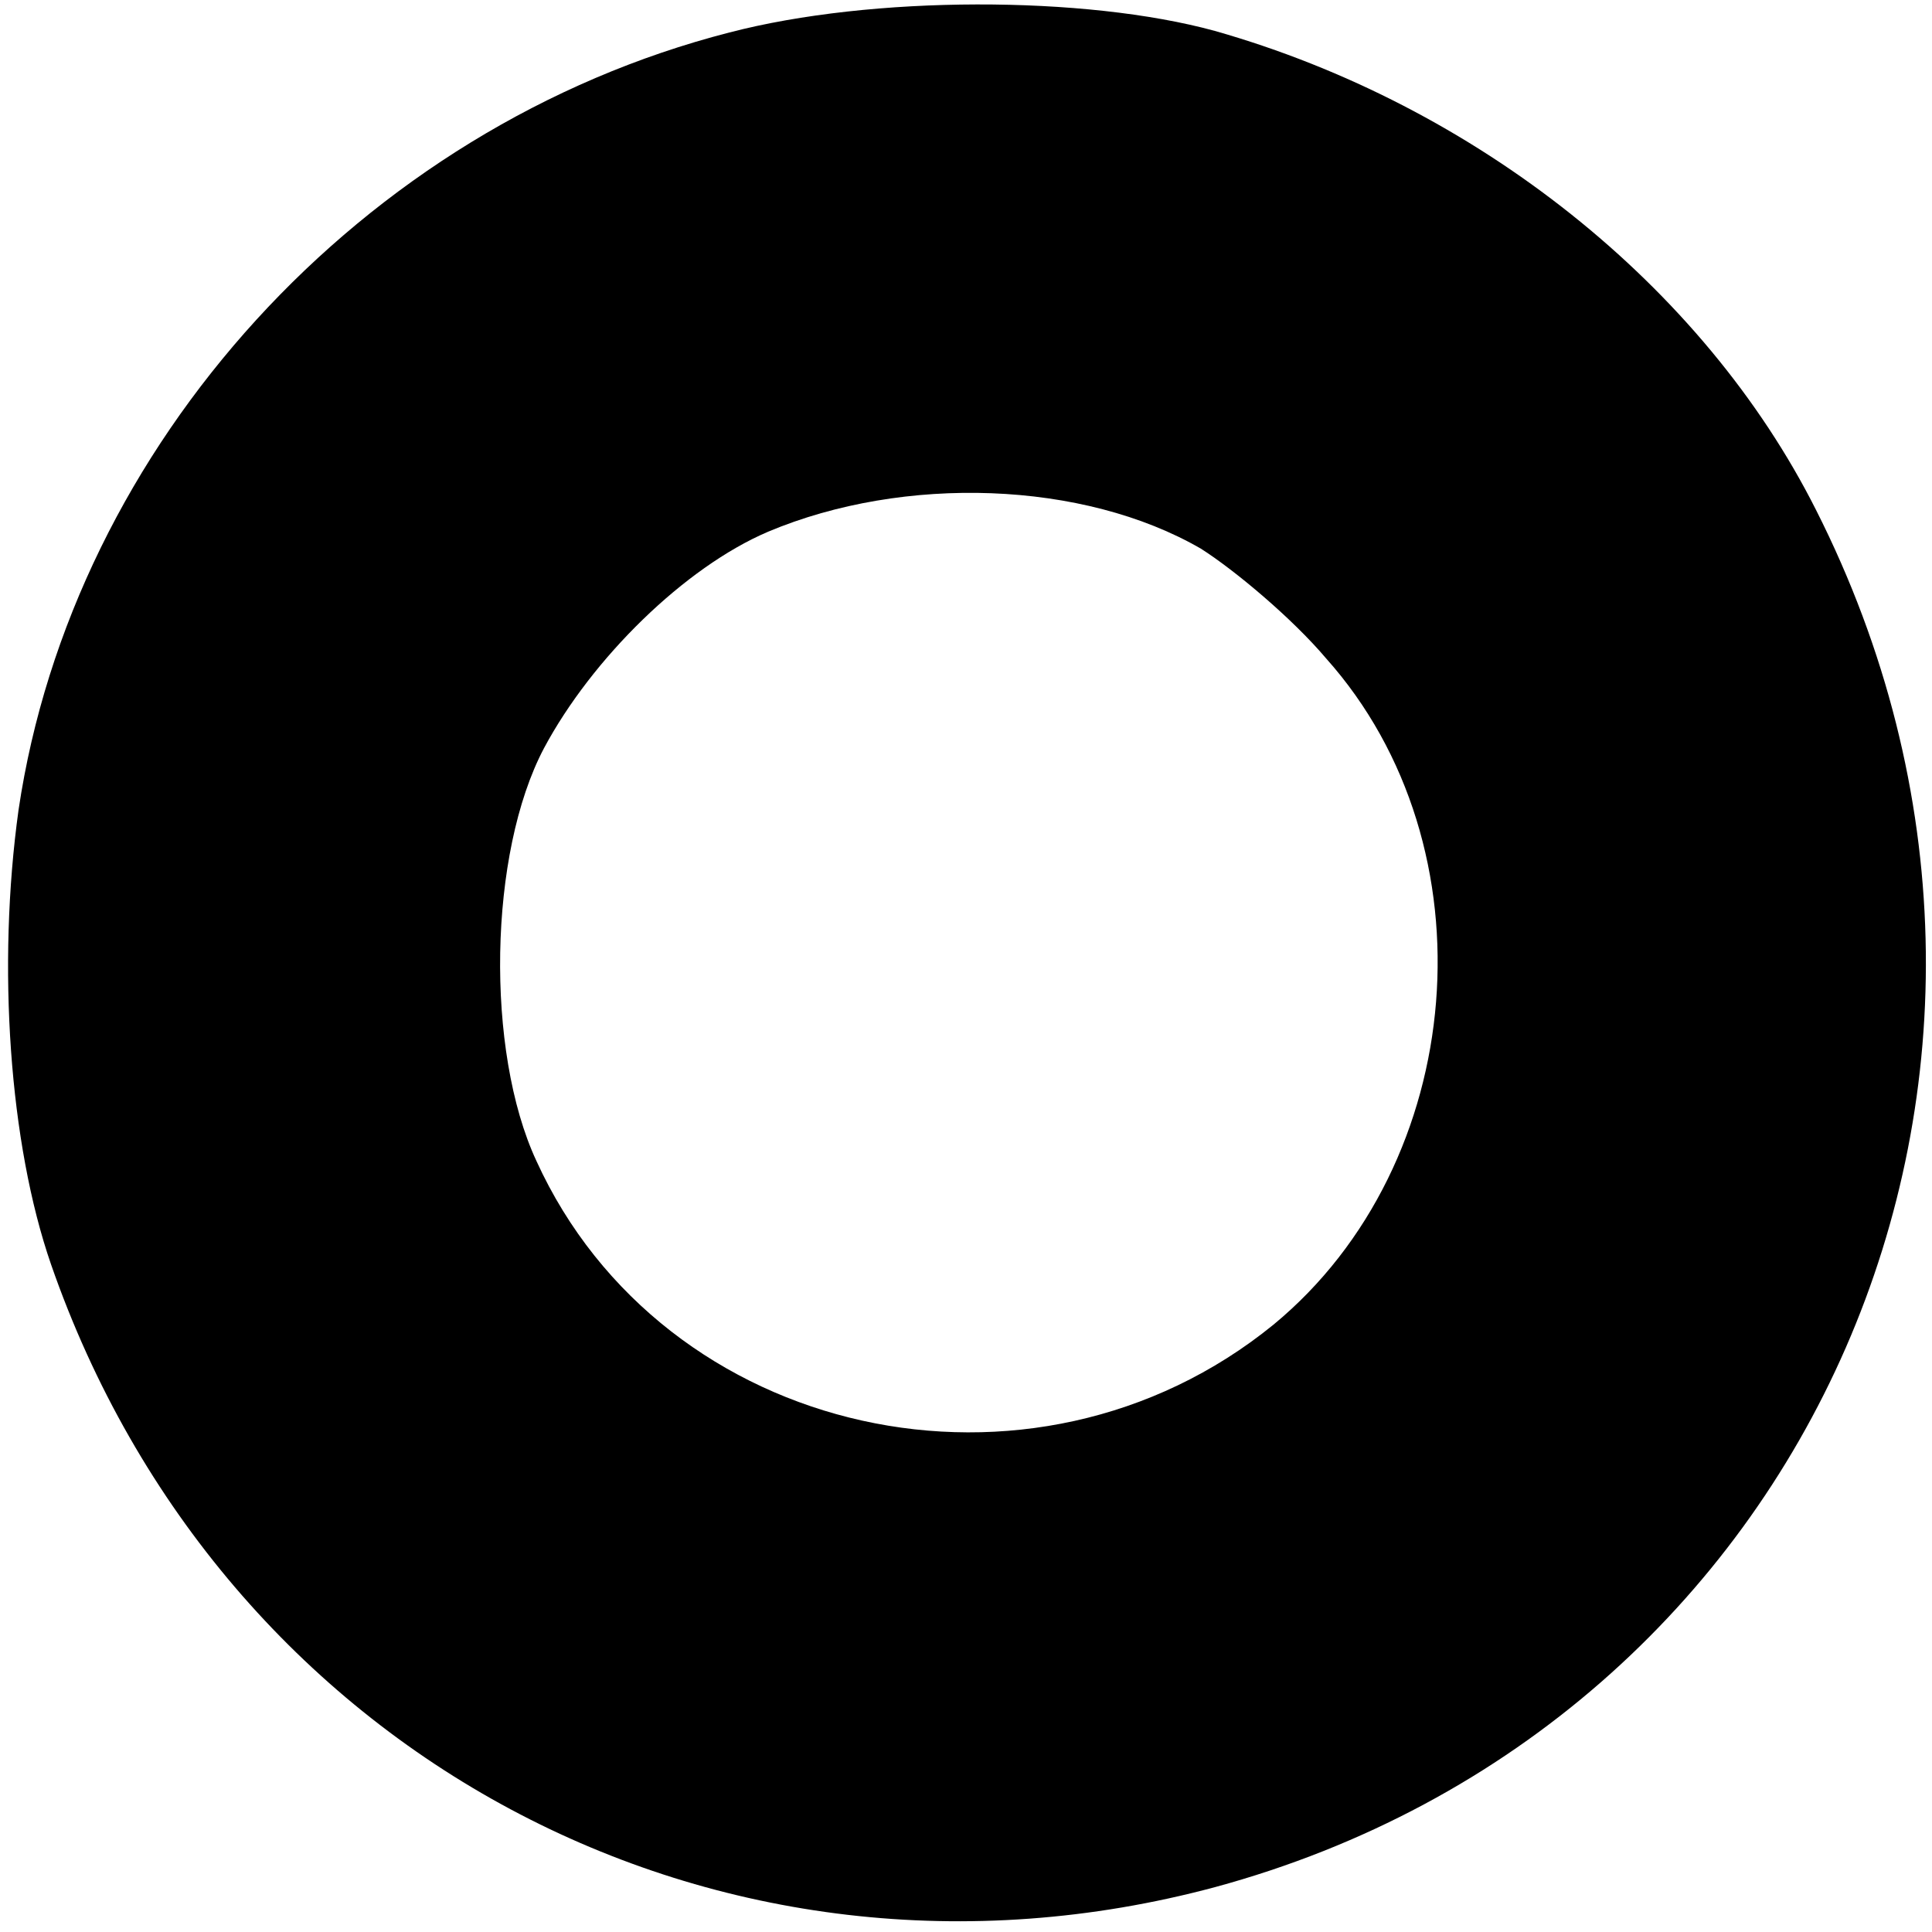 <?xml version="1.0" standalone="no"?>
<!DOCTYPE svg PUBLIC "-//W3C//DTD SVG 20010904//EN"
 "http://www.w3.org/TR/2001/REC-SVG-20010904/DTD/svg10.dtd">
<svg version="1.0" xmlns="http://www.w3.org/2000/svg"
 width="125pt" height="125pt" viewBox="0 0 125 125"
 preserveAspectRatio="xMidYMid meet">
<g transform="translate(0,125) scale(0.1,-0.1)"
fill="#000000" stroke="none">
<path d="M472 1229 c-238 -61 -425 -267 -460 -503 -14 -101 -6 -216 21 -294
110 -317 432 -489 753 -403 387 105 572 529 389 891 -73 145 -220 262 -389
310 -84 23 -222 23 -314 -1z m305 -334 c22 -14 59 -45 81 -71 109 -122 92
-327 -34 -431 -156 -127 -395 -74 -477 106 -33 71 -31 199 5 267 31 58 91 117
145 140 88 37 204 33 280 -11z"/>
</g>
</svg>
